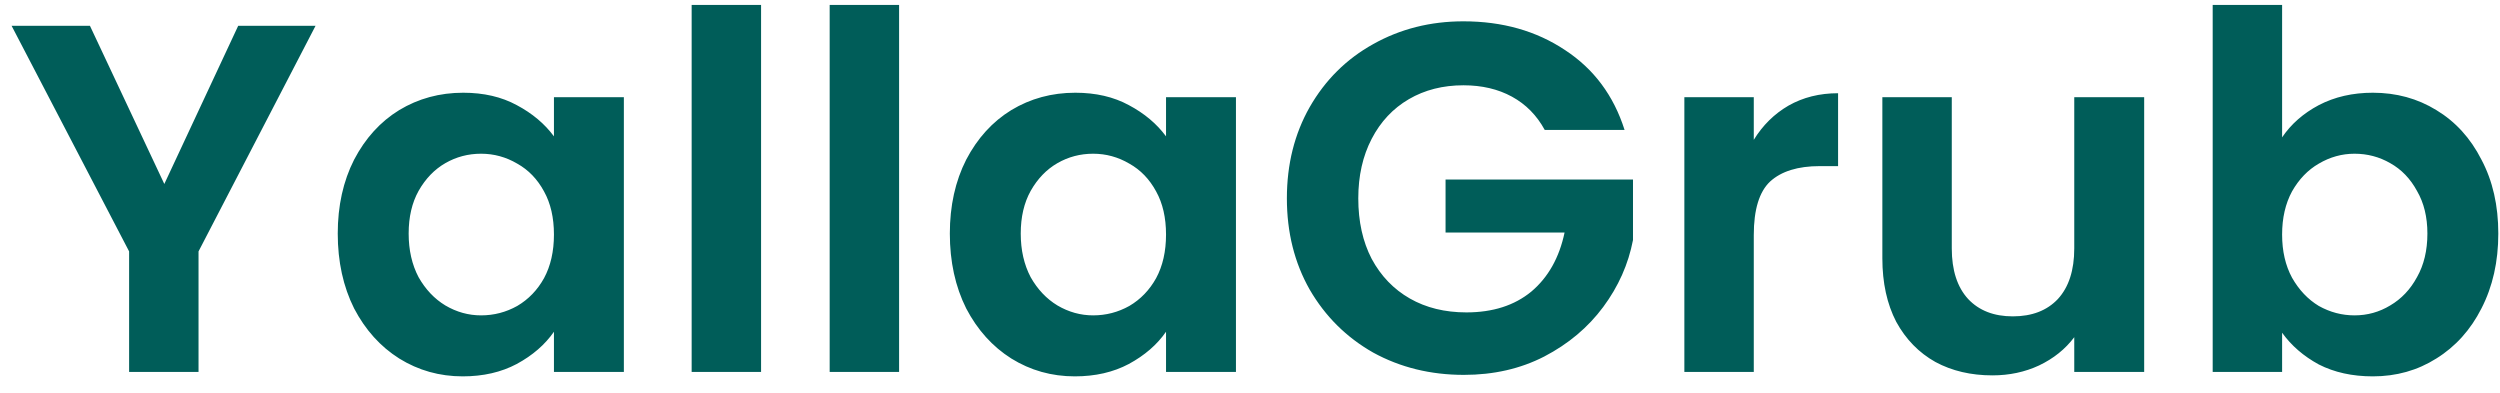 <svg width="121" height="19" viewBox="0 0 121 19" fill="none" xmlns="http://www.w3.org/2000/svg">
<path d="M15.273 1.248L9.609 12.168V18H6.249V12.168L0.561 1.248H4.353L7.953 8.904L11.529 1.248H15.273ZM16.347 11.304C16.347 9.96 16.611 8.768 17.139 7.728C17.683 6.688 18.411 5.888 19.323 5.328C20.251 4.768 21.283 4.488 22.419 4.488C23.411 4.488 24.275 4.688 25.011 5.088C25.763 5.488 26.363 5.992 26.811 6.6V4.704H30.195V18H26.811V16.056C26.379 16.68 25.779 17.2 25.011 17.616C24.259 18.016 23.387 18.216 22.395 18.216C21.275 18.216 20.251 17.928 19.323 17.352C18.411 16.776 17.683 15.968 17.139 14.928C16.611 13.872 16.347 12.664 16.347 11.304ZM26.811 11.352C26.811 10.536 26.651 9.84 26.331 9.264C26.011 8.672 25.579 8.224 25.035 7.92C24.491 7.6 23.907 7.44 23.283 7.44C22.659 7.44 22.083 7.592 21.555 7.896C21.027 8.2 20.595 8.648 20.259 9.24C19.939 9.816 19.779 10.504 19.779 11.304C19.779 12.104 19.939 12.808 20.259 13.416C20.595 14.008 21.027 14.464 21.555 14.784C22.099 15.104 22.675 15.264 23.283 15.264C23.907 15.264 24.491 15.112 25.035 14.808C25.579 14.488 26.011 14.04 26.331 13.464C26.651 12.872 26.811 12.168 26.811 11.352ZM36.836 0.24V18H33.476V0.24H36.836ZM43.516 0.24V18H40.156V0.24H43.516ZM45.972 11.304C45.972 9.96 46.236 8.768 46.764 7.728C47.308 6.688 48.036 5.888 48.948 5.328C49.876 4.768 50.908 4.488 52.044 4.488C53.036 4.488 53.9 4.688 54.636 5.088C55.388 5.488 55.988 5.992 56.436 6.6V4.704H59.82V18H56.436V16.056C56.004 16.68 55.404 17.2 54.636 17.616C53.884 18.016 53.012 18.216 52.02 18.216C50.9 18.216 49.876 17.928 48.948 17.352C48.036 16.776 47.308 15.968 46.764 14.928C46.236 13.872 45.972 12.664 45.972 11.304ZM56.436 11.352C56.436 10.536 56.276 9.84 55.956 9.264C55.636 8.672 55.204 8.224 54.66 7.92C54.116 7.6 53.532 7.44 52.908 7.44C52.284 7.44 51.708 7.592 51.18 7.896C50.652 8.2 50.22 8.648 49.884 9.24C49.564 9.816 49.404 10.504 49.404 11.304C49.404 12.104 49.564 12.808 49.884 13.416C50.22 14.008 50.652 14.464 51.18 14.784C51.724 15.104 52.3 15.264 52.908 15.264C53.532 15.264 54.116 15.112 54.66 14.808C55.204 14.488 55.636 14.04 55.956 13.464C56.276 12.872 56.436 12.168 56.436 11.352ZM74.765 6.288C74.381 5.584 73.853 5.048 73.181 4.68C72.509 4.312 71.725 4.128 70.829 4.128C69.837 4.128 68.957 4.352 68.189 4.8C67.421 5.248 66.821 5.888 66.389 6.72C65.957 7.552 65.741 8.512 65.741 9.6C65.741 10.72 65.957 11.696 66.389 12.528C66.837 13.36 67.453 14 68.237 14.448C69.021 14.896 69.933 15.12 70.973 15.12C72.253 15.12 73.301 14.784 74.117 14.112C74.933 13.424 75.469 12.472 75.725 11.256H69.965V8.688H79.037V11.616C78.813 12.784 78.333 13.864 77.597 14.856C76.861 15.848 75.909 16.648 74.741 17.256C73.589 17.848 72.293 18.144 70.853 18.144C69.237 18.144 67.773 17.784 66.461 17.064C65.165 16.328 64.141 15.312 63.389 14.016C62.653 12.72 62.285 11.248 62.285 9.6C62.285 7.952 62.653 6.48 63.389 5.184C64.141 3.872 65.165 2.856 66.461 2.136C67.773 1.4 69.229 1.032 70.829 1.032C72.717 1.032 74.357 1.496 75.749 2.424C77.141 3.336 78.101 4.624 78.629 6.288H74.765ZM84.883 6.768C85.315 6.064 85.875 5.512 86.563 5.112C87.267 4.712 88.067 4.512 88.963 4.512V8.04H88.075C87.019 8.04 86.219 8.288 85.675 8.784C85.147 9.28 84.883 10.144 84.883 11.376V18H81.523V4.704H84.883V6.768ZM103.778 4.704V18H100.394V16.32C99.962 16.896 99.394 17.352 98.69 17.688C98.002 18.008 97.25 18.168 96.434 18.168C95.394 18.168 94.474 17.952 93.674 17.52C92.874 17.072 92.242 16.424 91.778 15.576C91.33 14.712 91.106 13.688 91.106 12.504V4.704H94.466V12.024C94.466 13.08 94.73 13.896 95.258 14.472C95.786 15.032 96.506 15.312 97.418 15.312C98.346 15.312 99.074 15.032 99.602 14.472C100.13 13.896 100.394 13.08 100.394 12.024V4.704H103.778ZM110.454 6.648C110.886 6.008 111.478 5.488 112.23 5.088C112.998 4.688 113.87 4.488 114.846 4.488C115.982 4.488 117.006 4.768 117.918 5.328C118.846 5.888 119.574 6.688 120.102 7.728C120.646 8.752 120.918 9.944 120.918 11.304C120.918 12.664 120.646 13.872 120.102 14.928C119.574 15.968 118.846 16.776 117.918 17.352C117.006 17.928 115.982 18.216 114.846 18.216C113.854 18.216 112.982 18.024 112.23 17.64C111.494 17.24 110.902 16.728 110.454 16.104V18H107.094V0.24H110.454V6.648ZM117.486 11.304C117.486 10.504 117.318 9.816 116.982 9.24C116.662 8.648 116.23 8.2 115.686 7.896C115.158 7.592 114.582 7.44 113.958 7.44C113.35 7.44 112.774 7.6 112.23 7.92C111.702 8.224 111.27 8.672 110.934 9.264C110.614 9.856 110.454 10.552 110.454 11.352C110.454 12.152 110.614 12.848 110.934 13.44C111.27 14.032 111.702 14.488 112.23 14.808C112.774 15.112 113.35 15.264 113.958 15.264C114.582 15.264 115.158 15.104 115.686 14.784C116.23 14.464 116.662 14.008 116.982 13.416C117.318 12.824 117.486 12.12 117.486 11.304Z" fill="#005D59"/>
</svg>
